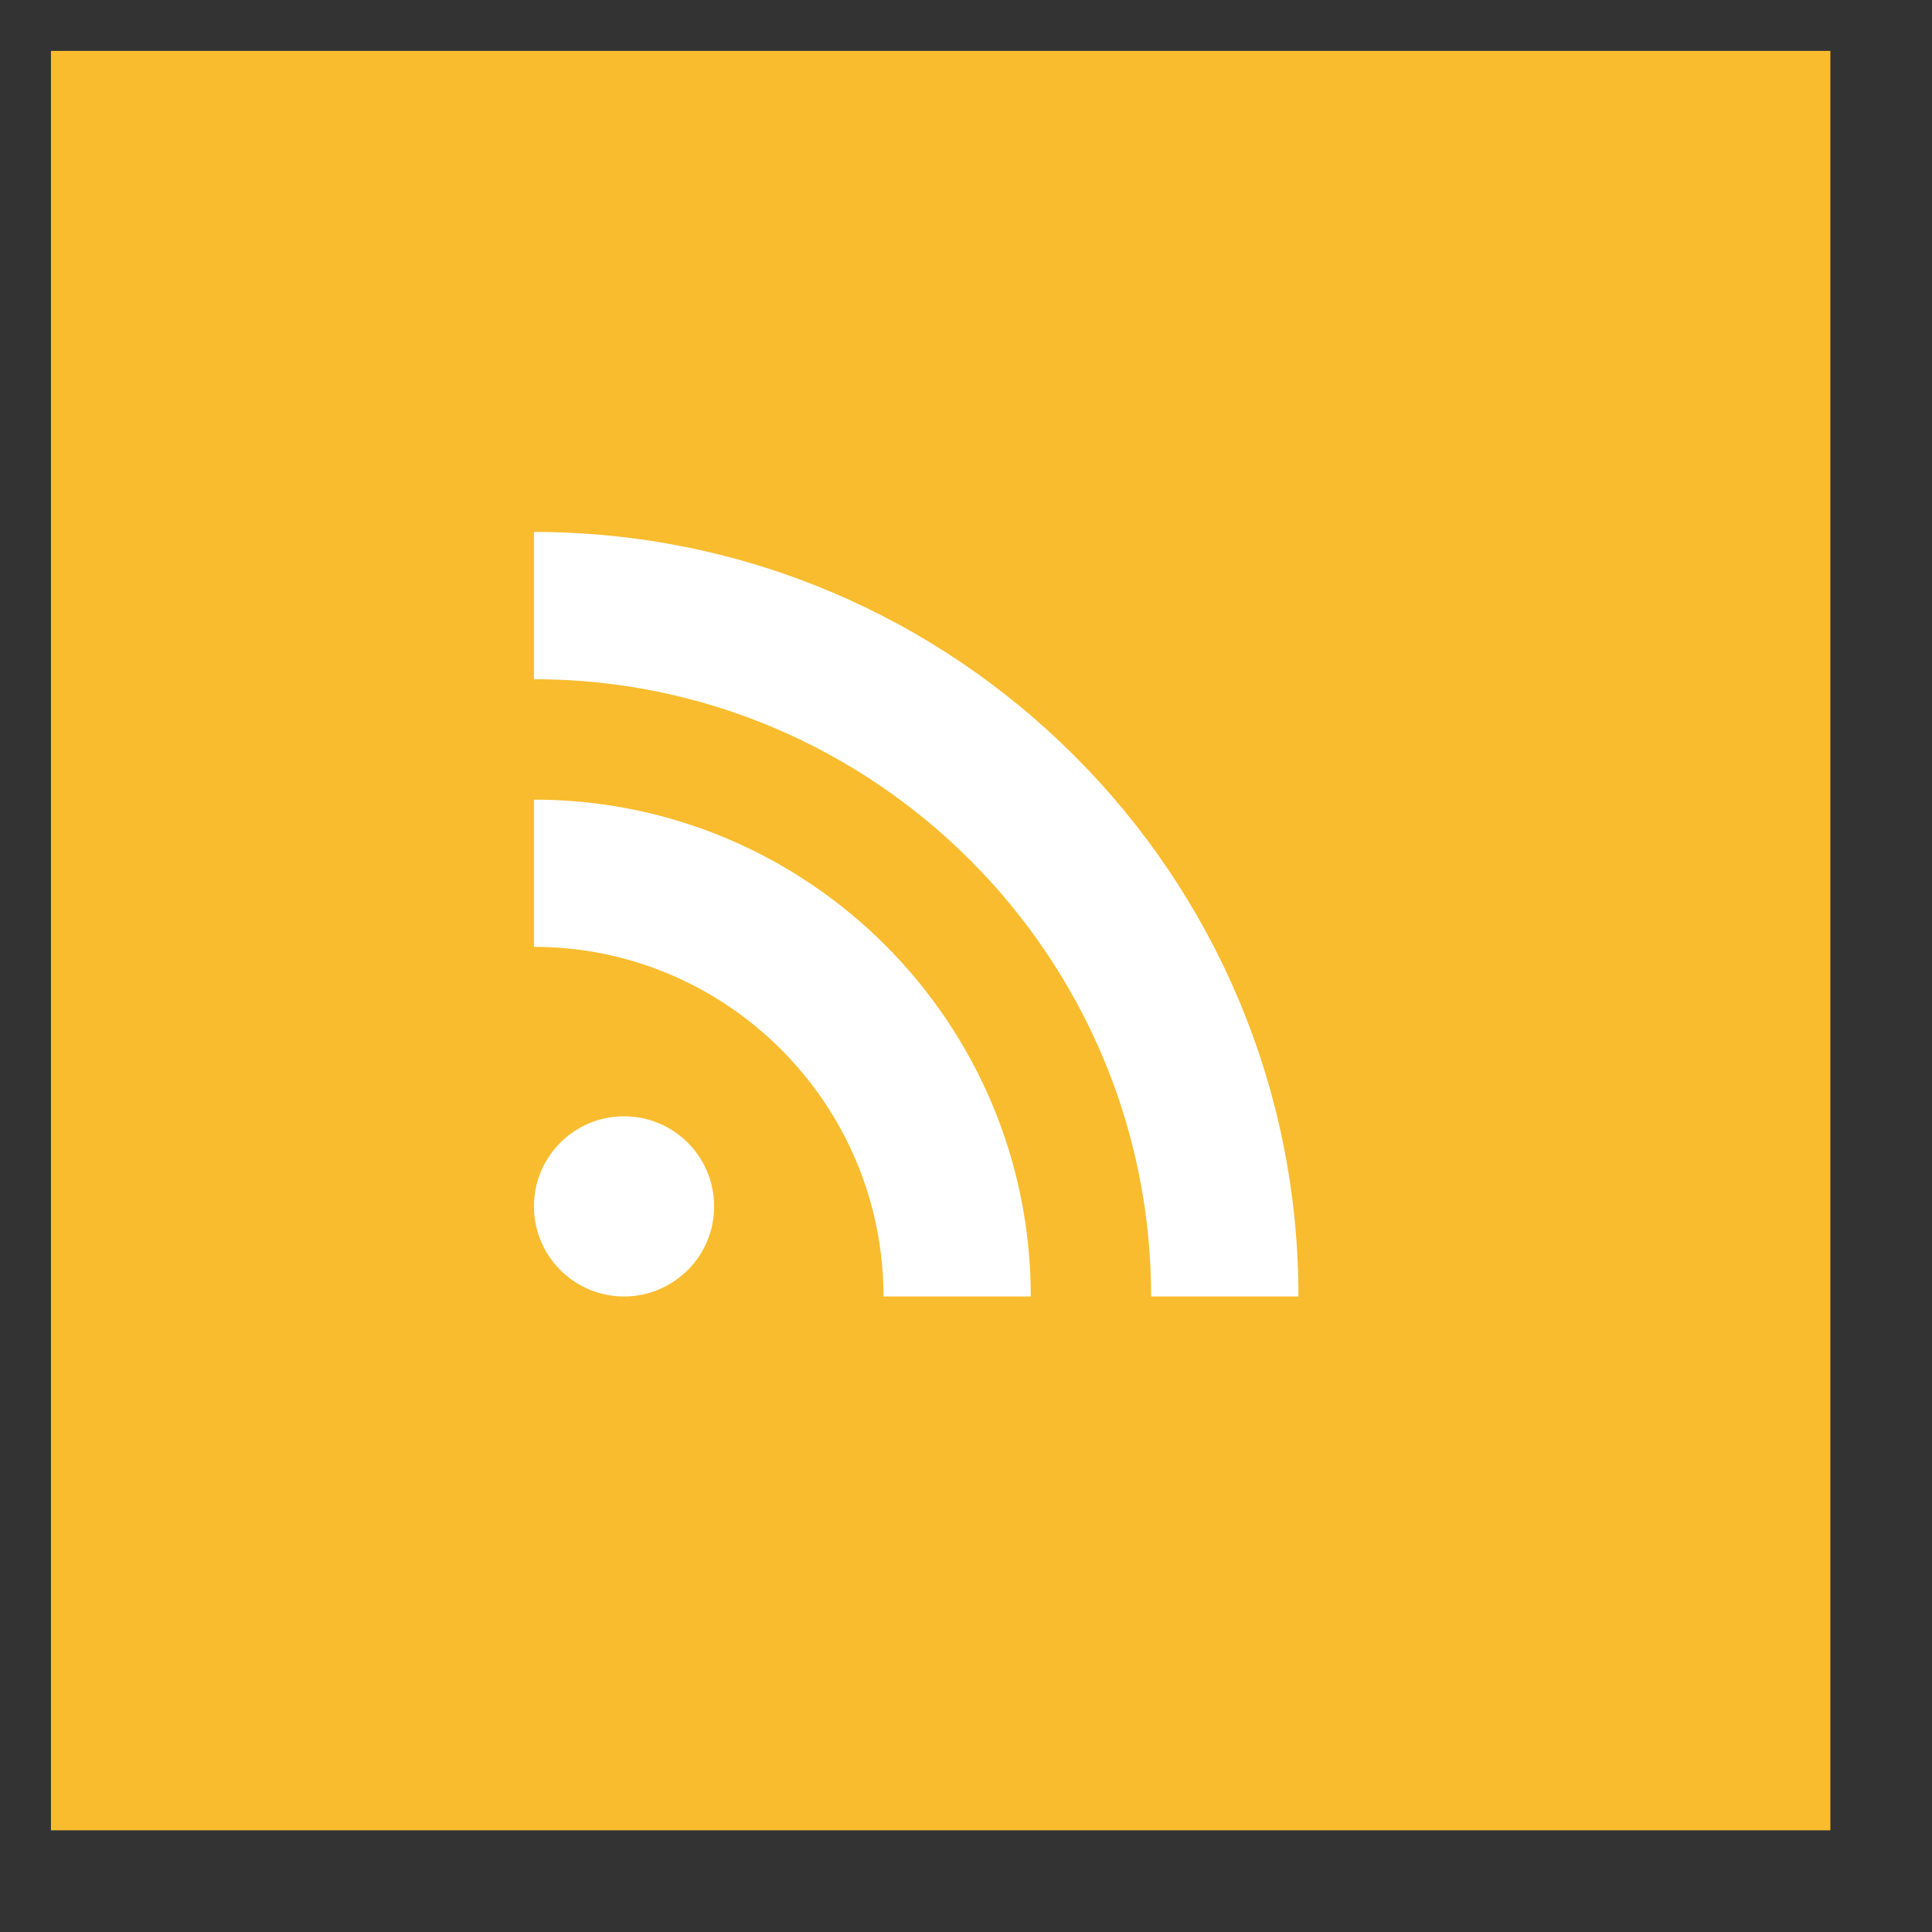 <svg width="38" height="38" viewBox="0 0 38 38" fill="none" xmlns="http://www.w3.org/2000/svg">
<rect x="0" y="0" width="38" height="38" fill="#333333" stroke="none"/>
<g clip-path="url(#clip0_2_877)">
<path fill-rule="evenodd" clip-rule="evenodd" d="M1.002 1.001H36.001V36H1.002V1.001Z" fill="#F8BC2E"/>
<path fill-rule="evenodd" clip-rule="evenodd" d="M10.502 13.359V10.463C18.808 10.463 25.539 17.198 25.539 25.5H22.641C22.641 18.806 17.198 13.359 10.502 13.359ZM10.502 18.623V15.728C15.901 15.728 20.274 20.105 20.274 25.5H17.377C17.377 21.708 14.292 18.623 10.502 18.623ZM10.502 23.728C10.502 22.749 11.295 21.956 12.274 21.956C13.253 21.956 14.046 22.749 14.046 23.728C14.046 24.707 13.253 25.5 12.274 25.5C11.295 25.5 10.502 24.707 10.502 23.728Z" fill="white"/>
</g>
<defs>
<clipPath id="clip0_2_877">
<rect width="38" height="38" fill="white"/>
</clipPath>
</defs>
</svg>
